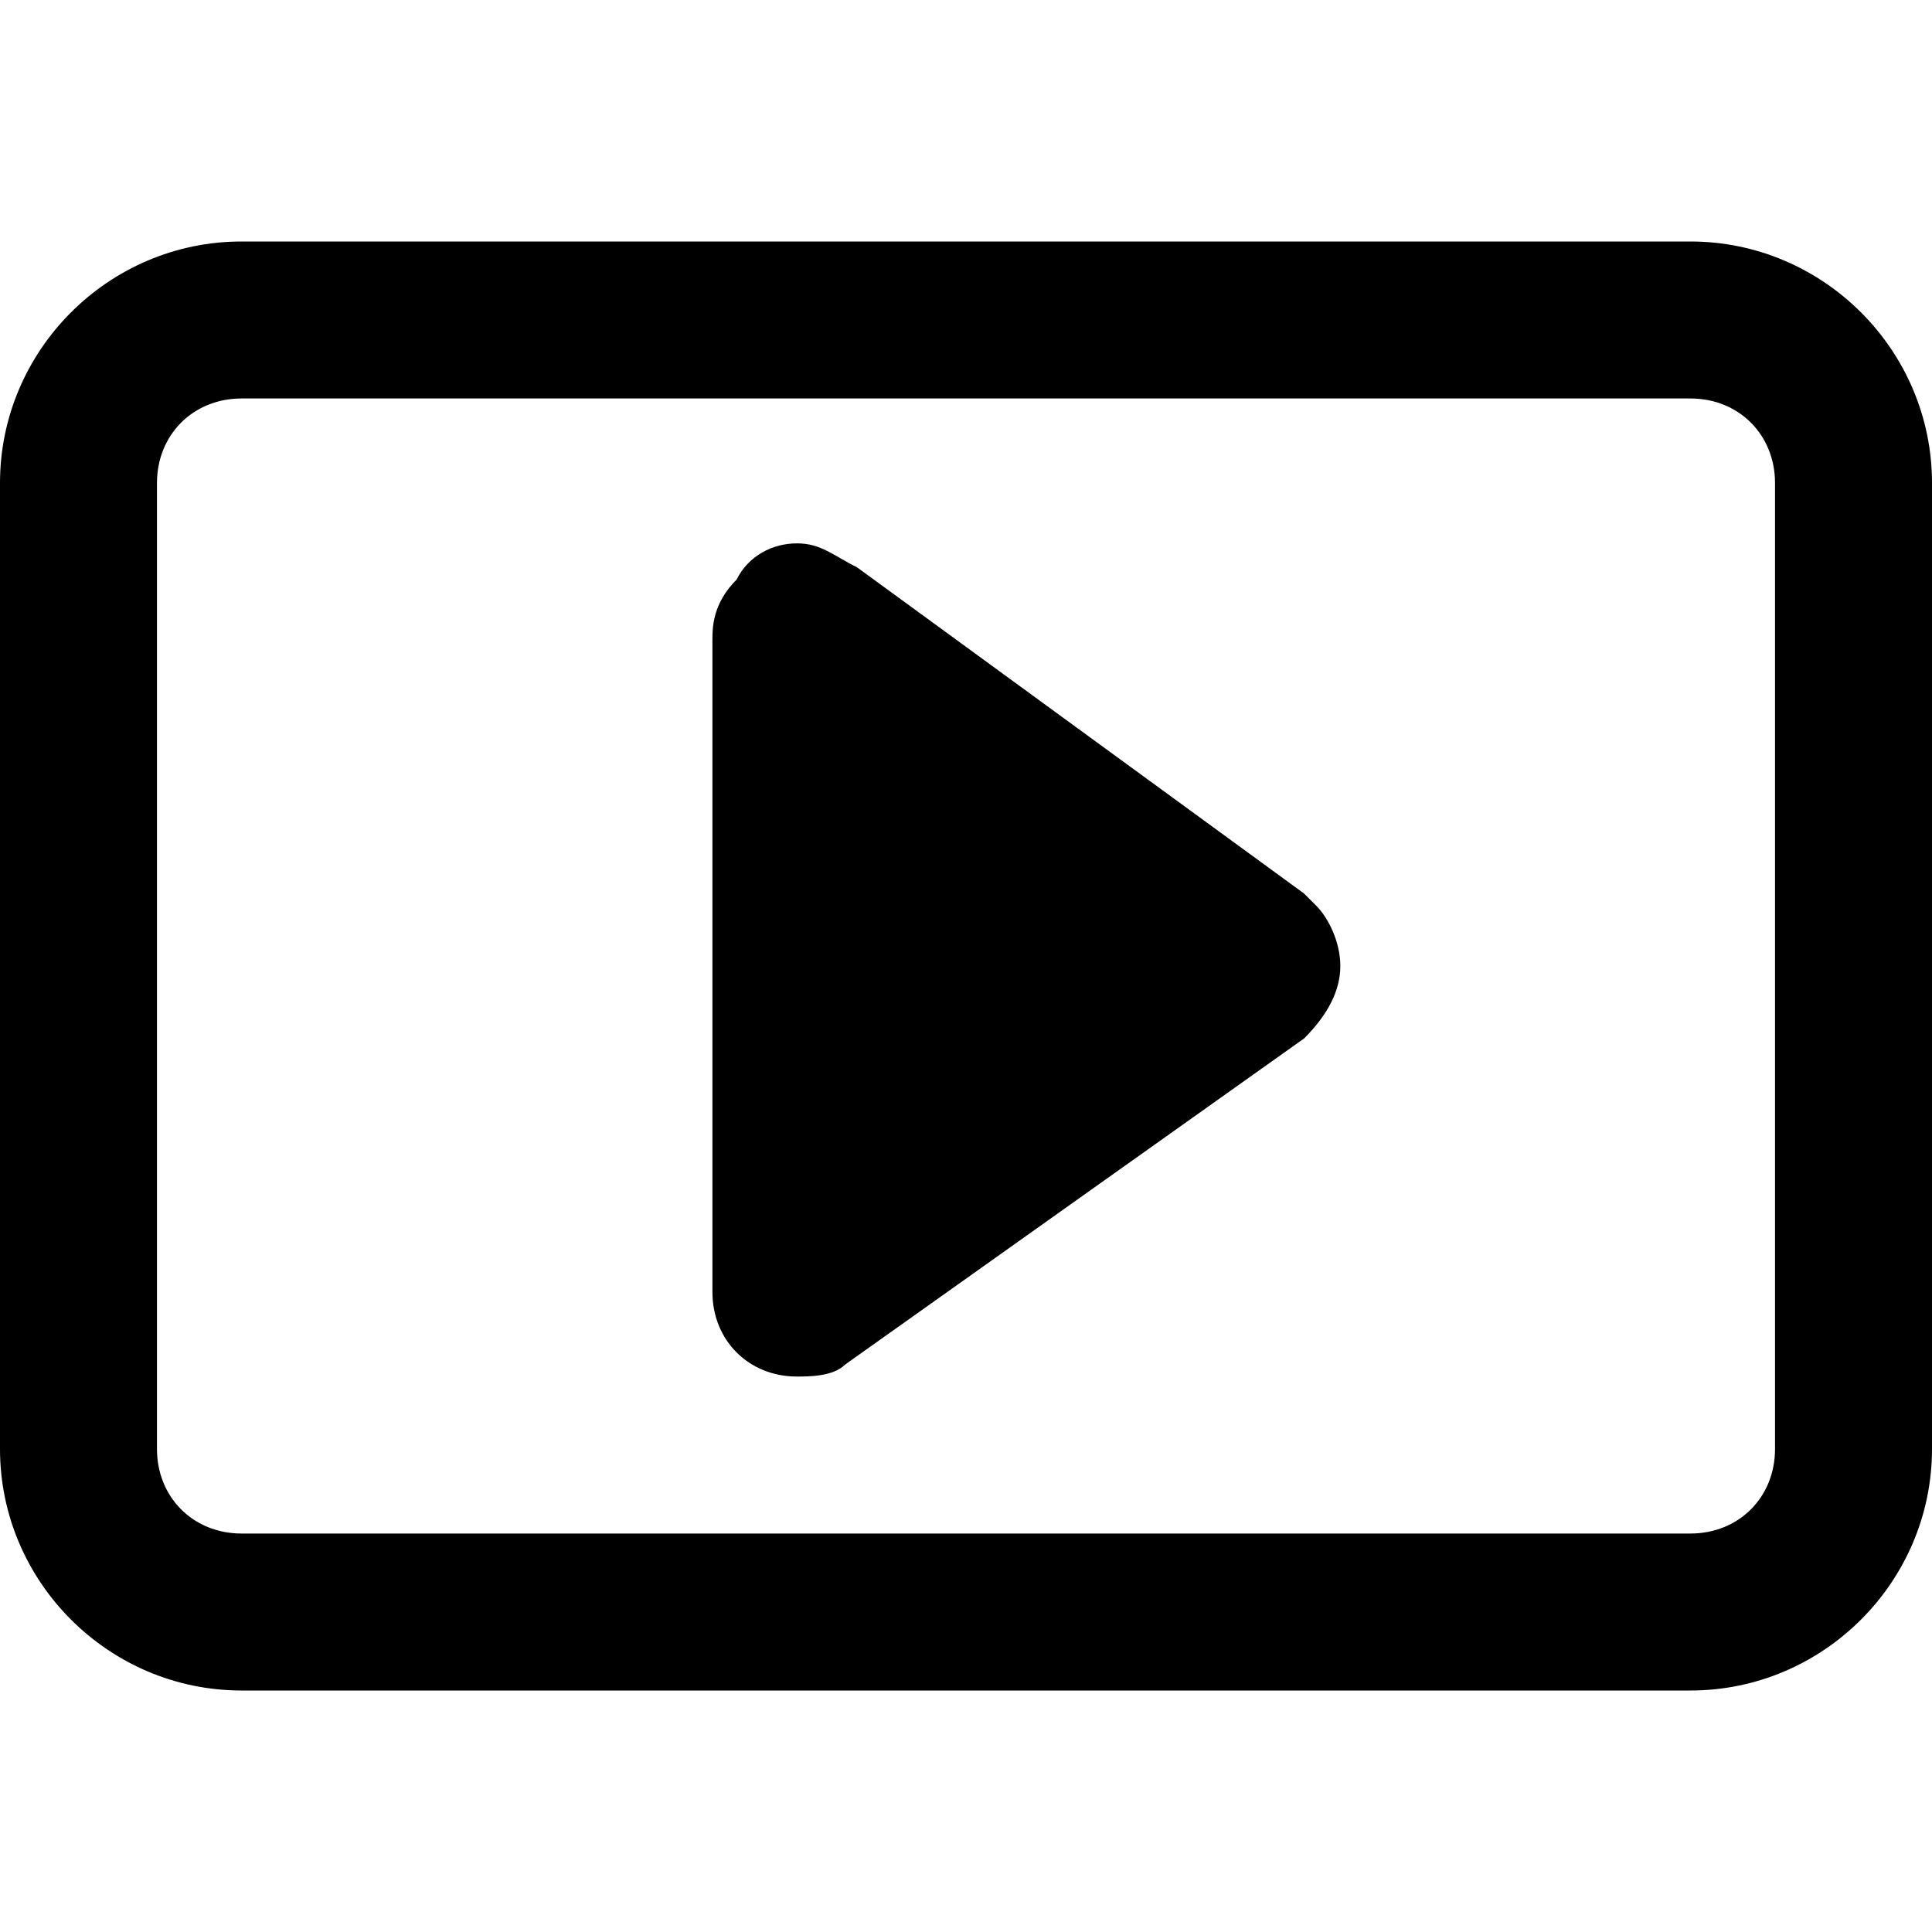 <?xml version="1.0" encoding="utf-8"?>
<!-- Generator: Adobe Illustrator 24.3.0, SVG Export Plug-In . SVG Version: 6.00 Build 0)  -->
<svg version="1.1" id="Layer_1" xmlns="http://www.w3.org/2000/svg" xmlns:xlink="http://www.w3.org/1999/xlink" x="0px" y="0px"
	 viewBox="0 0 16 16" style="enable-background:new 0 0 16 16;" xml:space="preserve">
<path d="M6.6,11.4c-0.4,0-0.7-0.3-0.7-0.7V5.3c0-0.1,0-0.3,0.2-0.5c0.1-0.2,0.3-0.3,0.5-0.3c0.2,0,0.3,0.1,0.5,0.2l3.7,2.7l0.1,0.1
	C11,7.6,11.1,7.8,11.1,8c0,0.2-0.1,0.4-0.3,0.6L7,11.3C6.9,11.4,6.7,11.4,6.6,11.4z"/>
<path d="M14,2H2C0.9,2,0,2.9,0,4v8c0,1.1,0.9,2,2,2h12c1.1,0,2-0.9,2-2V4C16,2.9,15.1,2,14,2z M14.7,12c0,0.4-0.3,0.7-0.7,0.7H2
	c-0.4,0-0.7-0.3-0.7-0.7V4c0-0.4,0.3-0.7,0.7-0.7h12c0.4,0,0.7,0.3,0.7,0.7V12z"/>
</svg>
